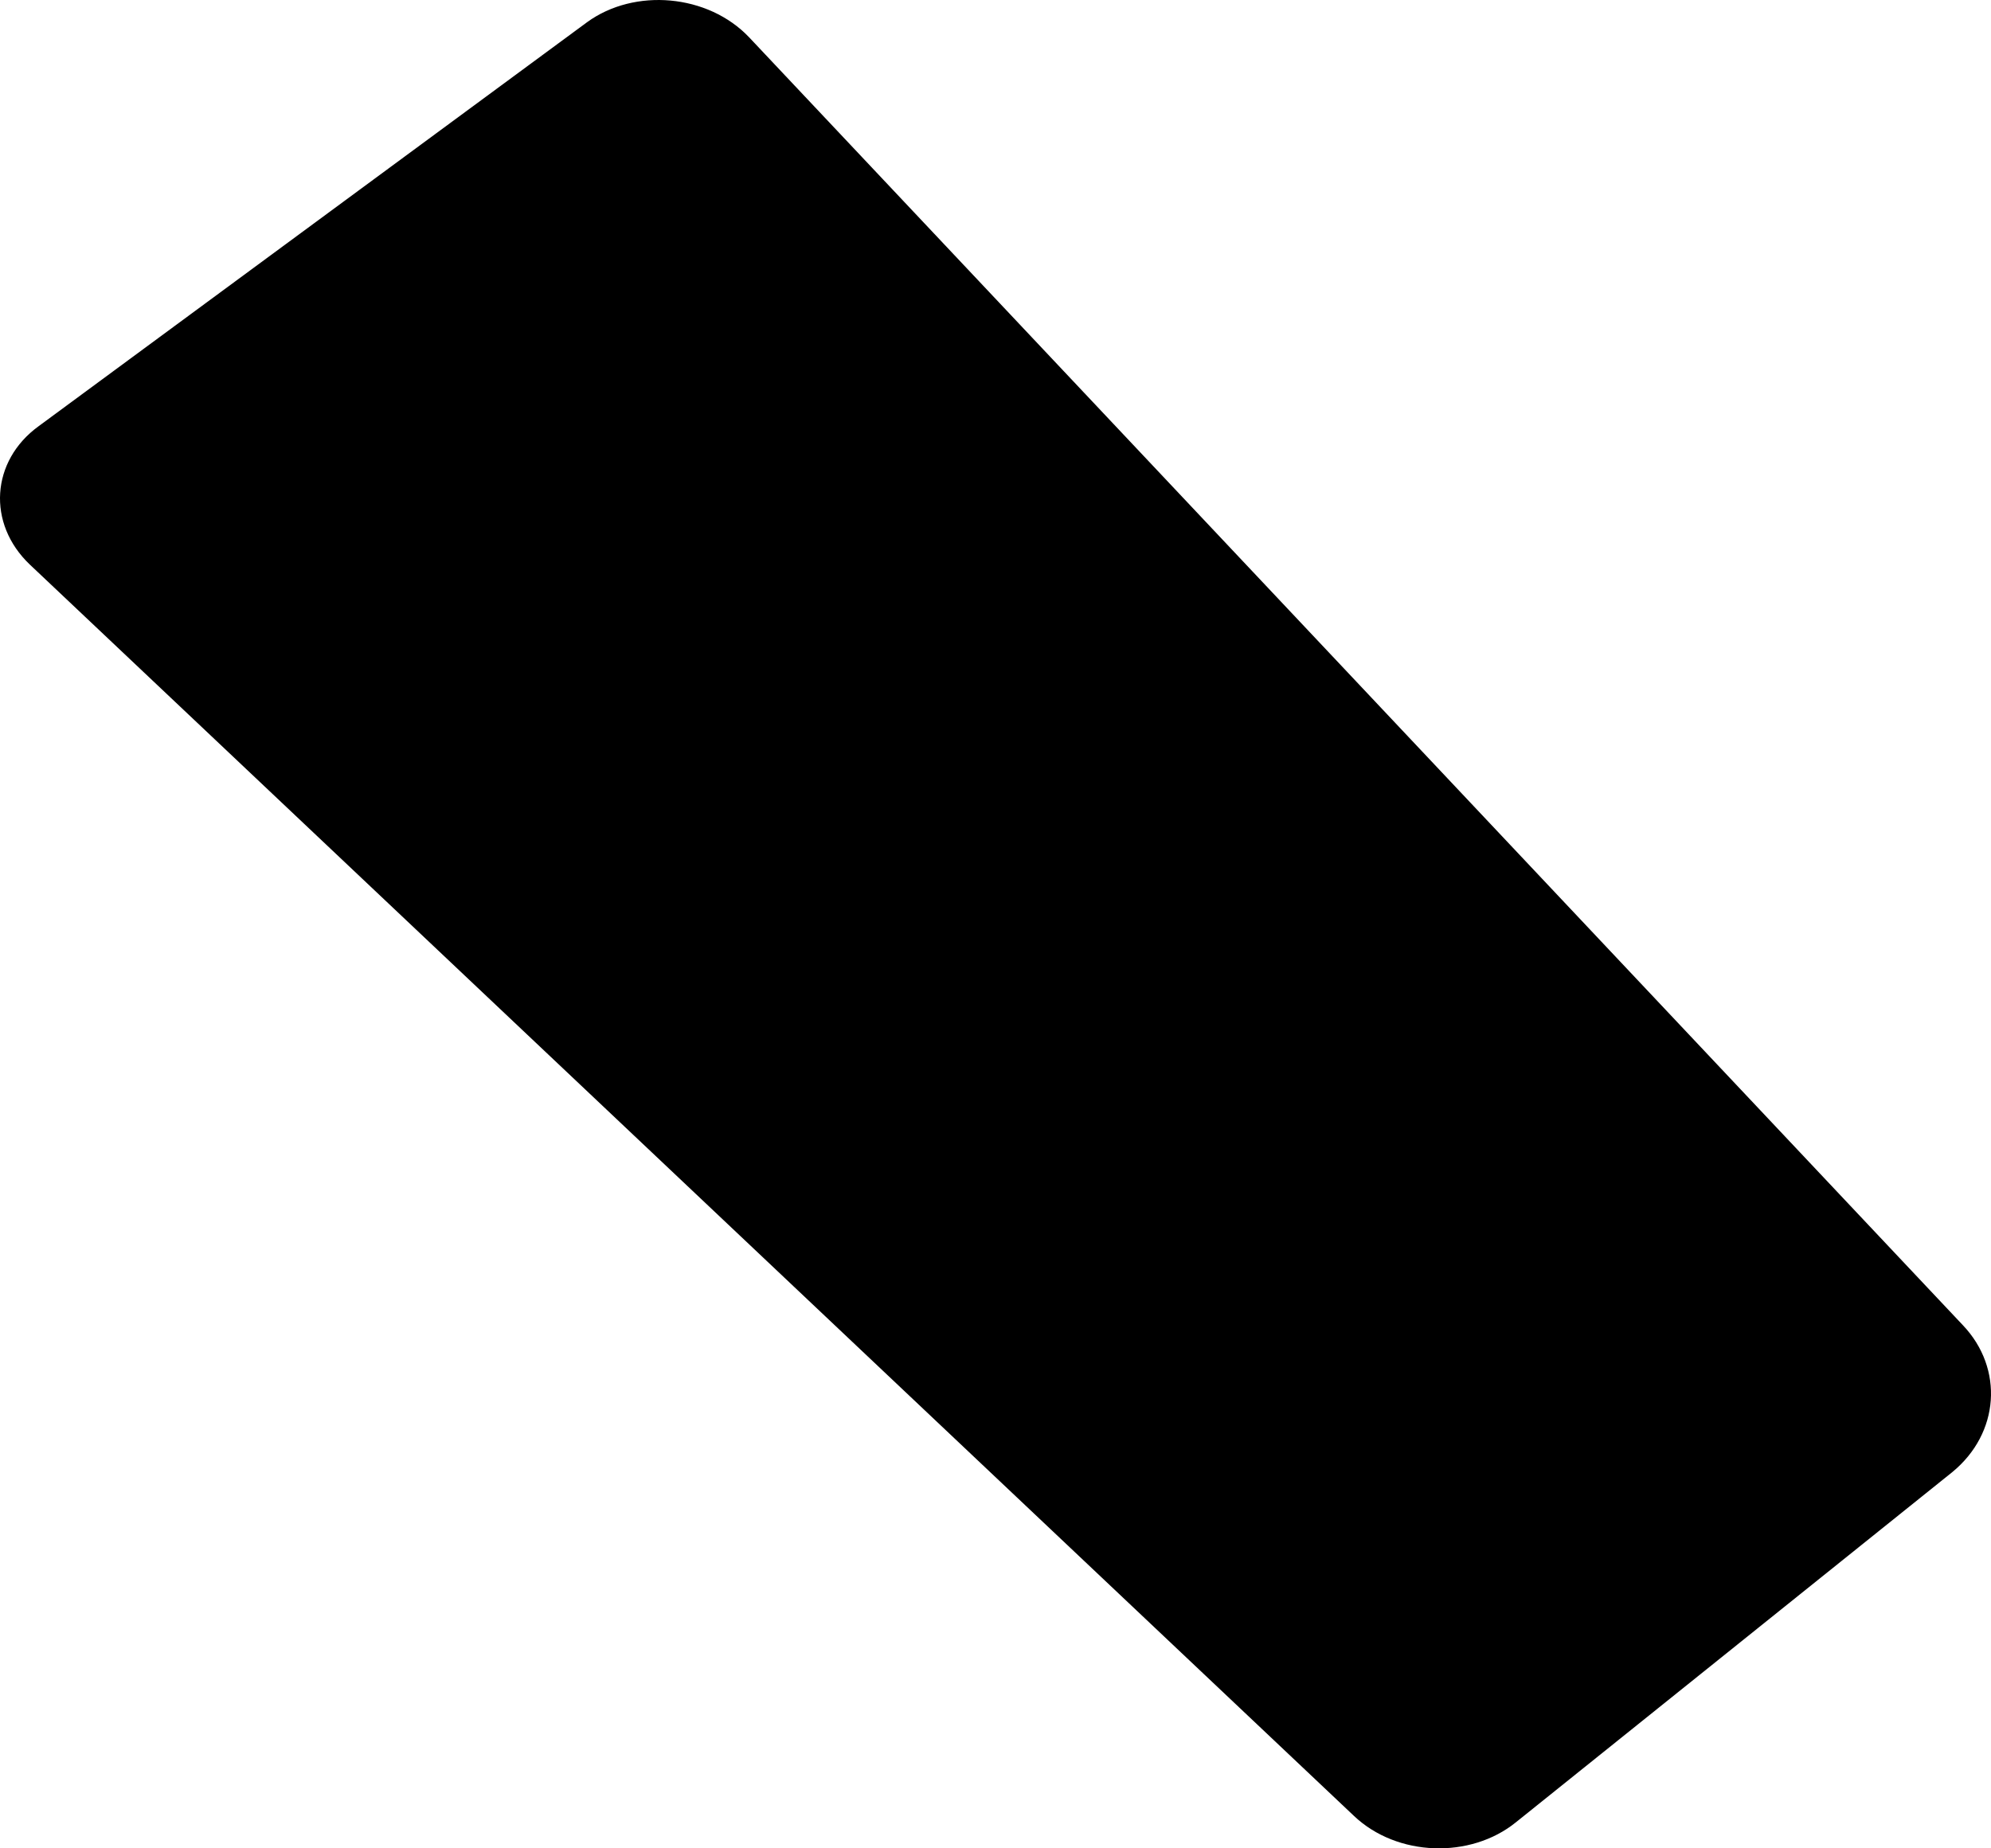 <svg width="84" height="78" viewBox="0 0 84 78" fill="none" xmlns="http://www.w3.org/2000/svg">
<path d="M1.26 23.826C-0.562 22.093 -0.38 19.448 1.625 17.989L24.77 0.936C26.775 -0.523 29.873 -0.25 31.605 1.574L82.817 55.927C84.548 57.751 84.366 60.487 82.361 62.128L63.954 76.902C62.04 78.452 58.942 78.361 57.12 76.628L1.26 23.826Z" fill="currentColor"/>
</svg>
